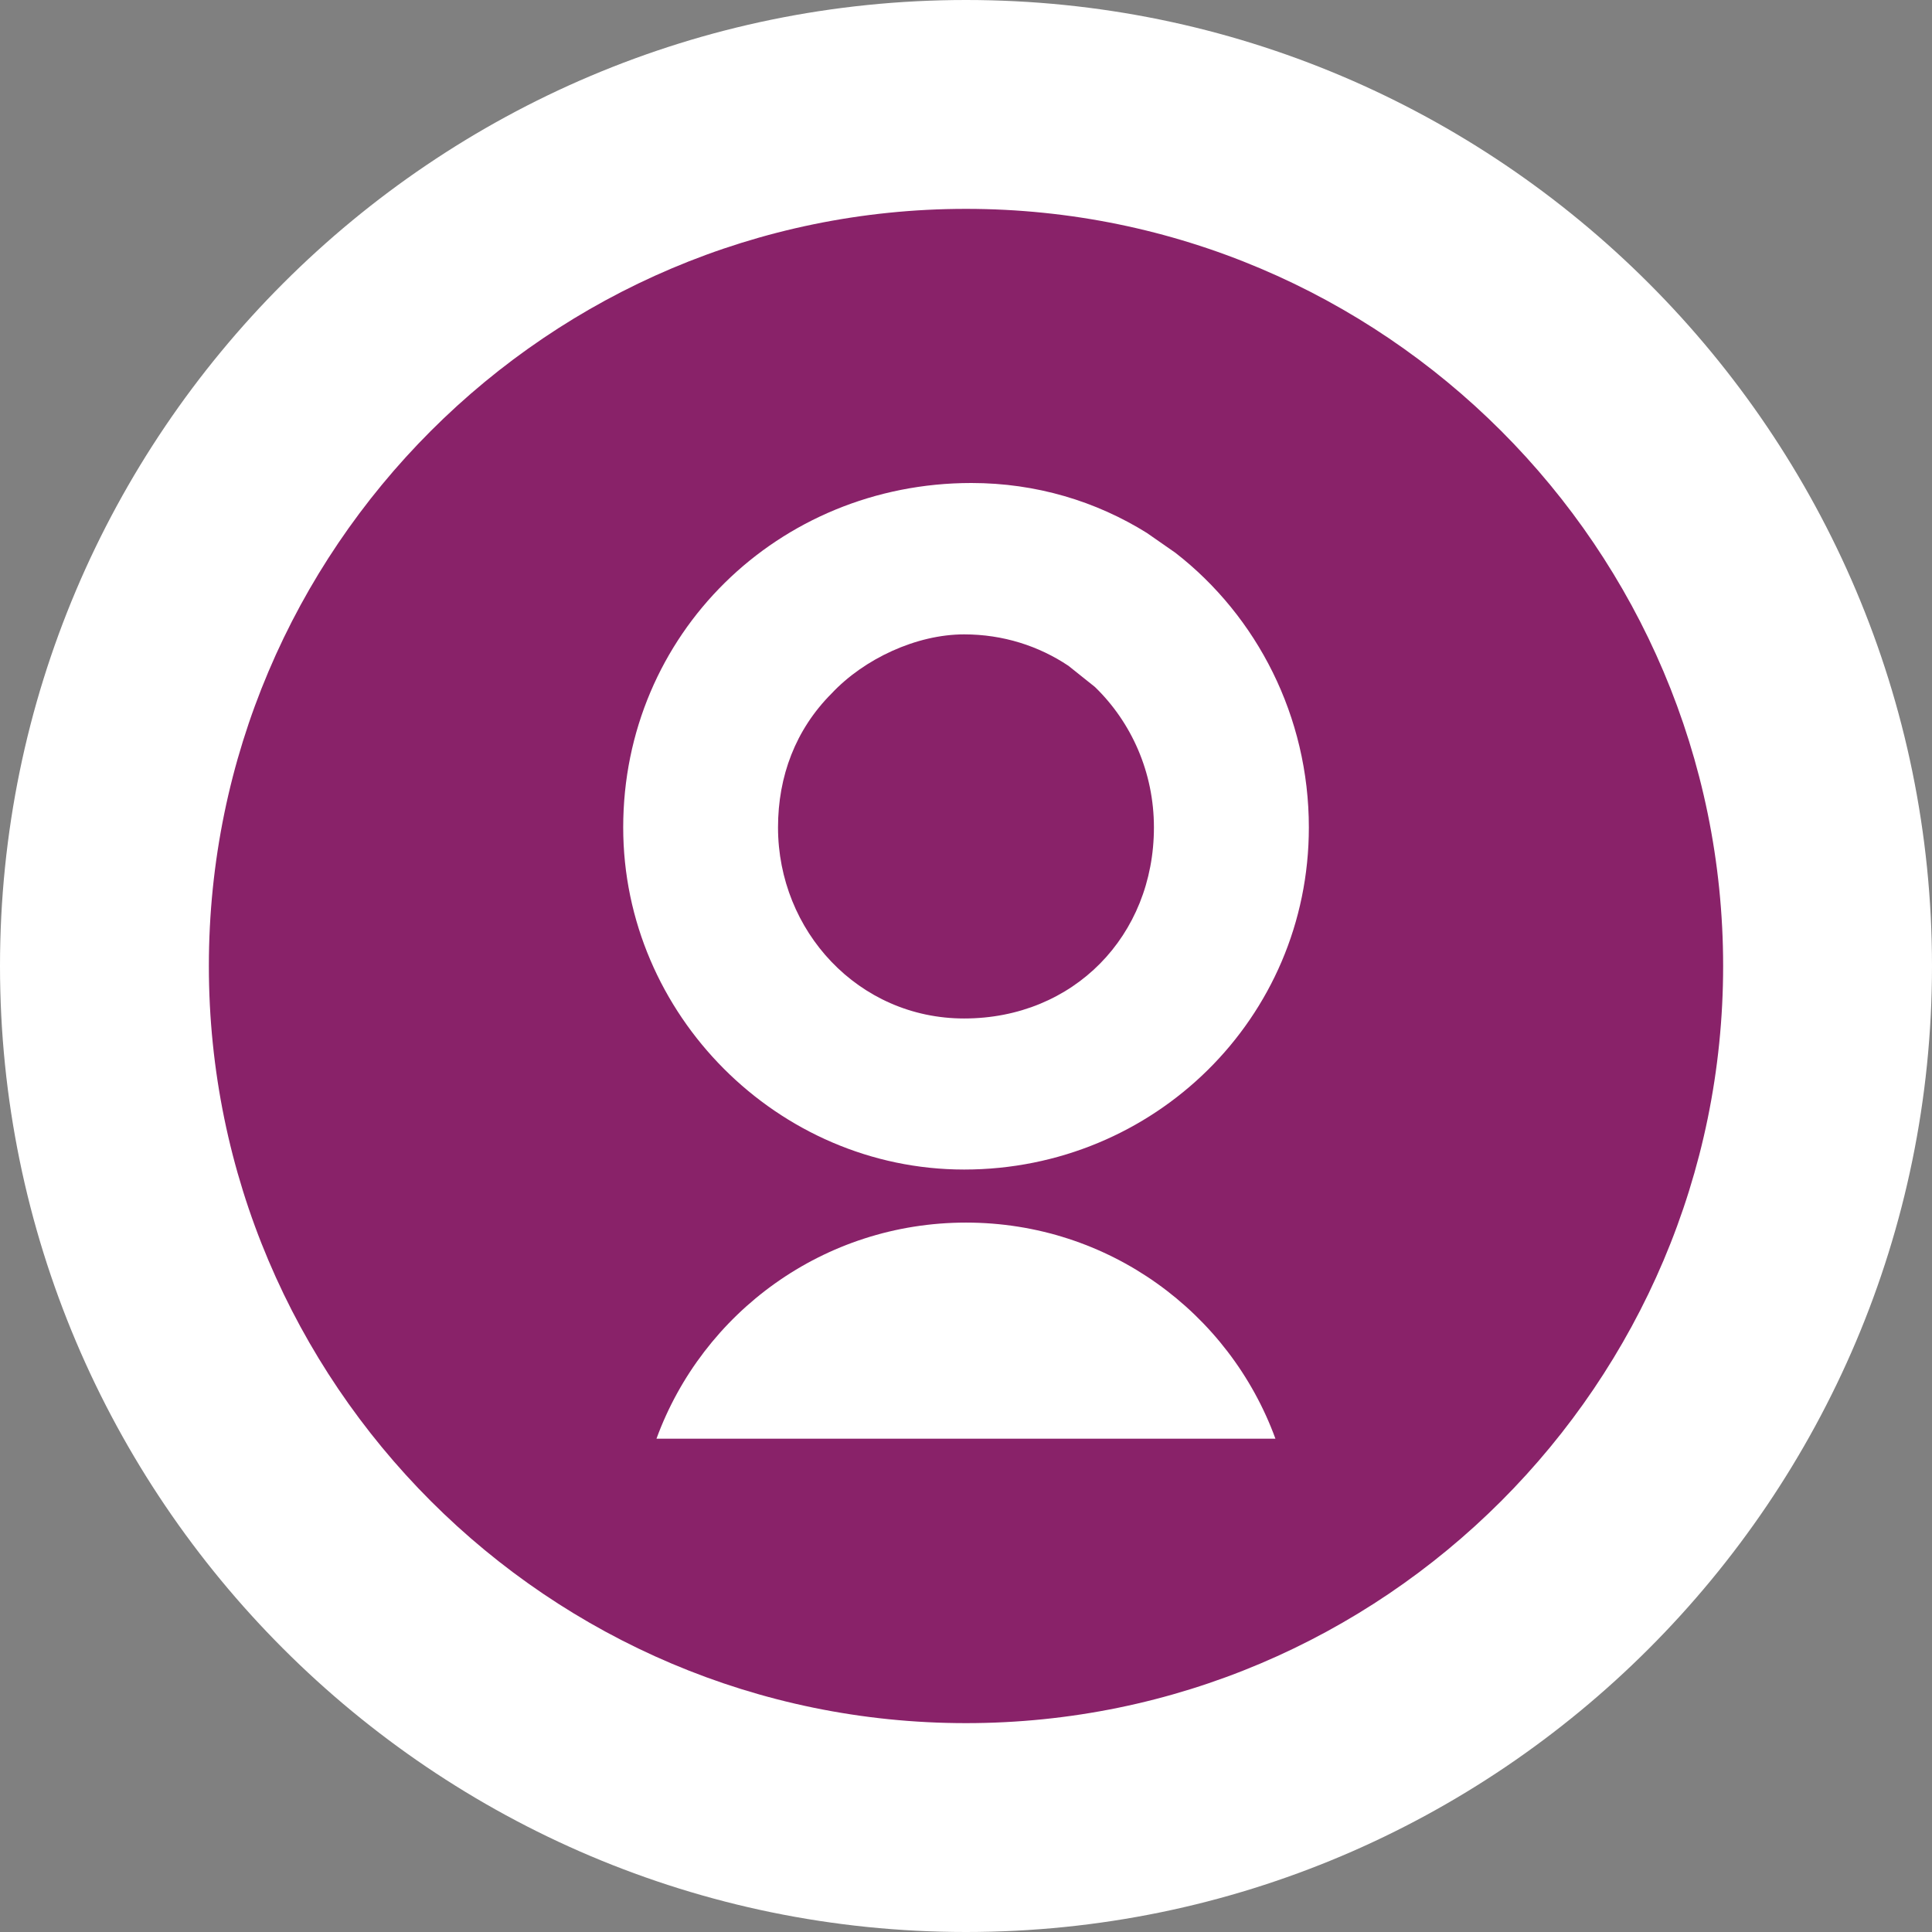 <?xml version="1.0" encoding="utf-8"?>
<!-- Generator: Adobe Illustrator 16.0.4, SVG Export Plug-In . SVG Version: 6.00 Build 0)  -->
<!DOCTYPE svg PUBLIC "-//W3C//DTD SVG 1.1//EN" "http://www.w3.org/Graphics/SVG/1.1/DTD/svg11.dtd">
<svg version="1.1" id="Layer_1" xmlns="http://www.w3.org/2000/svg" xmlns:xlink="http://www.w3.org/1999/xlink" x="0px" y="0px"
	 width="37px" height="37px" viewBox="0 0 37 37" enable-background="new 0 0 37 37" xml:space="preserve">
<rect x="0" y="0" width="37" height="37" fill="#808080" stroke="none"/>
<g>
	<circle fill="#892269" cx="18.5" cy="18.502" r="14.667"/>
	<g>
		<path fill="#FFFFFF" d="M18.5,37C8.299,37,0,28.701,0,18.5C0,8.299,8.299,0,18.5,0S37,8.299,37,18.5C37,28.701,28.701,37,18.5,37z
			 M18.5,4C10.505,4,4,10.505,4,18.5C4,26.496,10.505,33,18.5,33S33,26.496,33,18.5C33,10.505,26.495,4,18.5,4z"/>
	</g>
	<g>
		<g>
			<path fill="#FFFFFF" d="M21.965,10.207C20.992,9.6,19.844,9.25,18.603,9.25c-3.703,0-6.668,2.899-6.668,6.596
				c0,3.589,2.965,6.552,6.529,6.552c3.635,0,6.602-2.894,6.602-6.552c0-2.123-0.992-4.044-2.554-5.258 M20.969,13.156
				c0.699,0.677,1.13,1.634,1.13,2.69c0,2.074-1.538,3.659-3.635,3.659c-2.025,0-3.564-1.677-3.564-3.659
				c0-0.981,0.336-1.873,1.025-2.564c0.624-0.666,1.627-1.133,2.539-1.133c0.746,0,1.43,0.222,1.998,0.602"/>
			<path fill="#FFFFFF" d="M18.5,23.414c-2.724,0-5.044,1.721-5.928,4.139h11.854C23.543,25.134,21.226,23.414,18.5,23.414z"/>
		</g>
	</g>
</g>
</svg>
